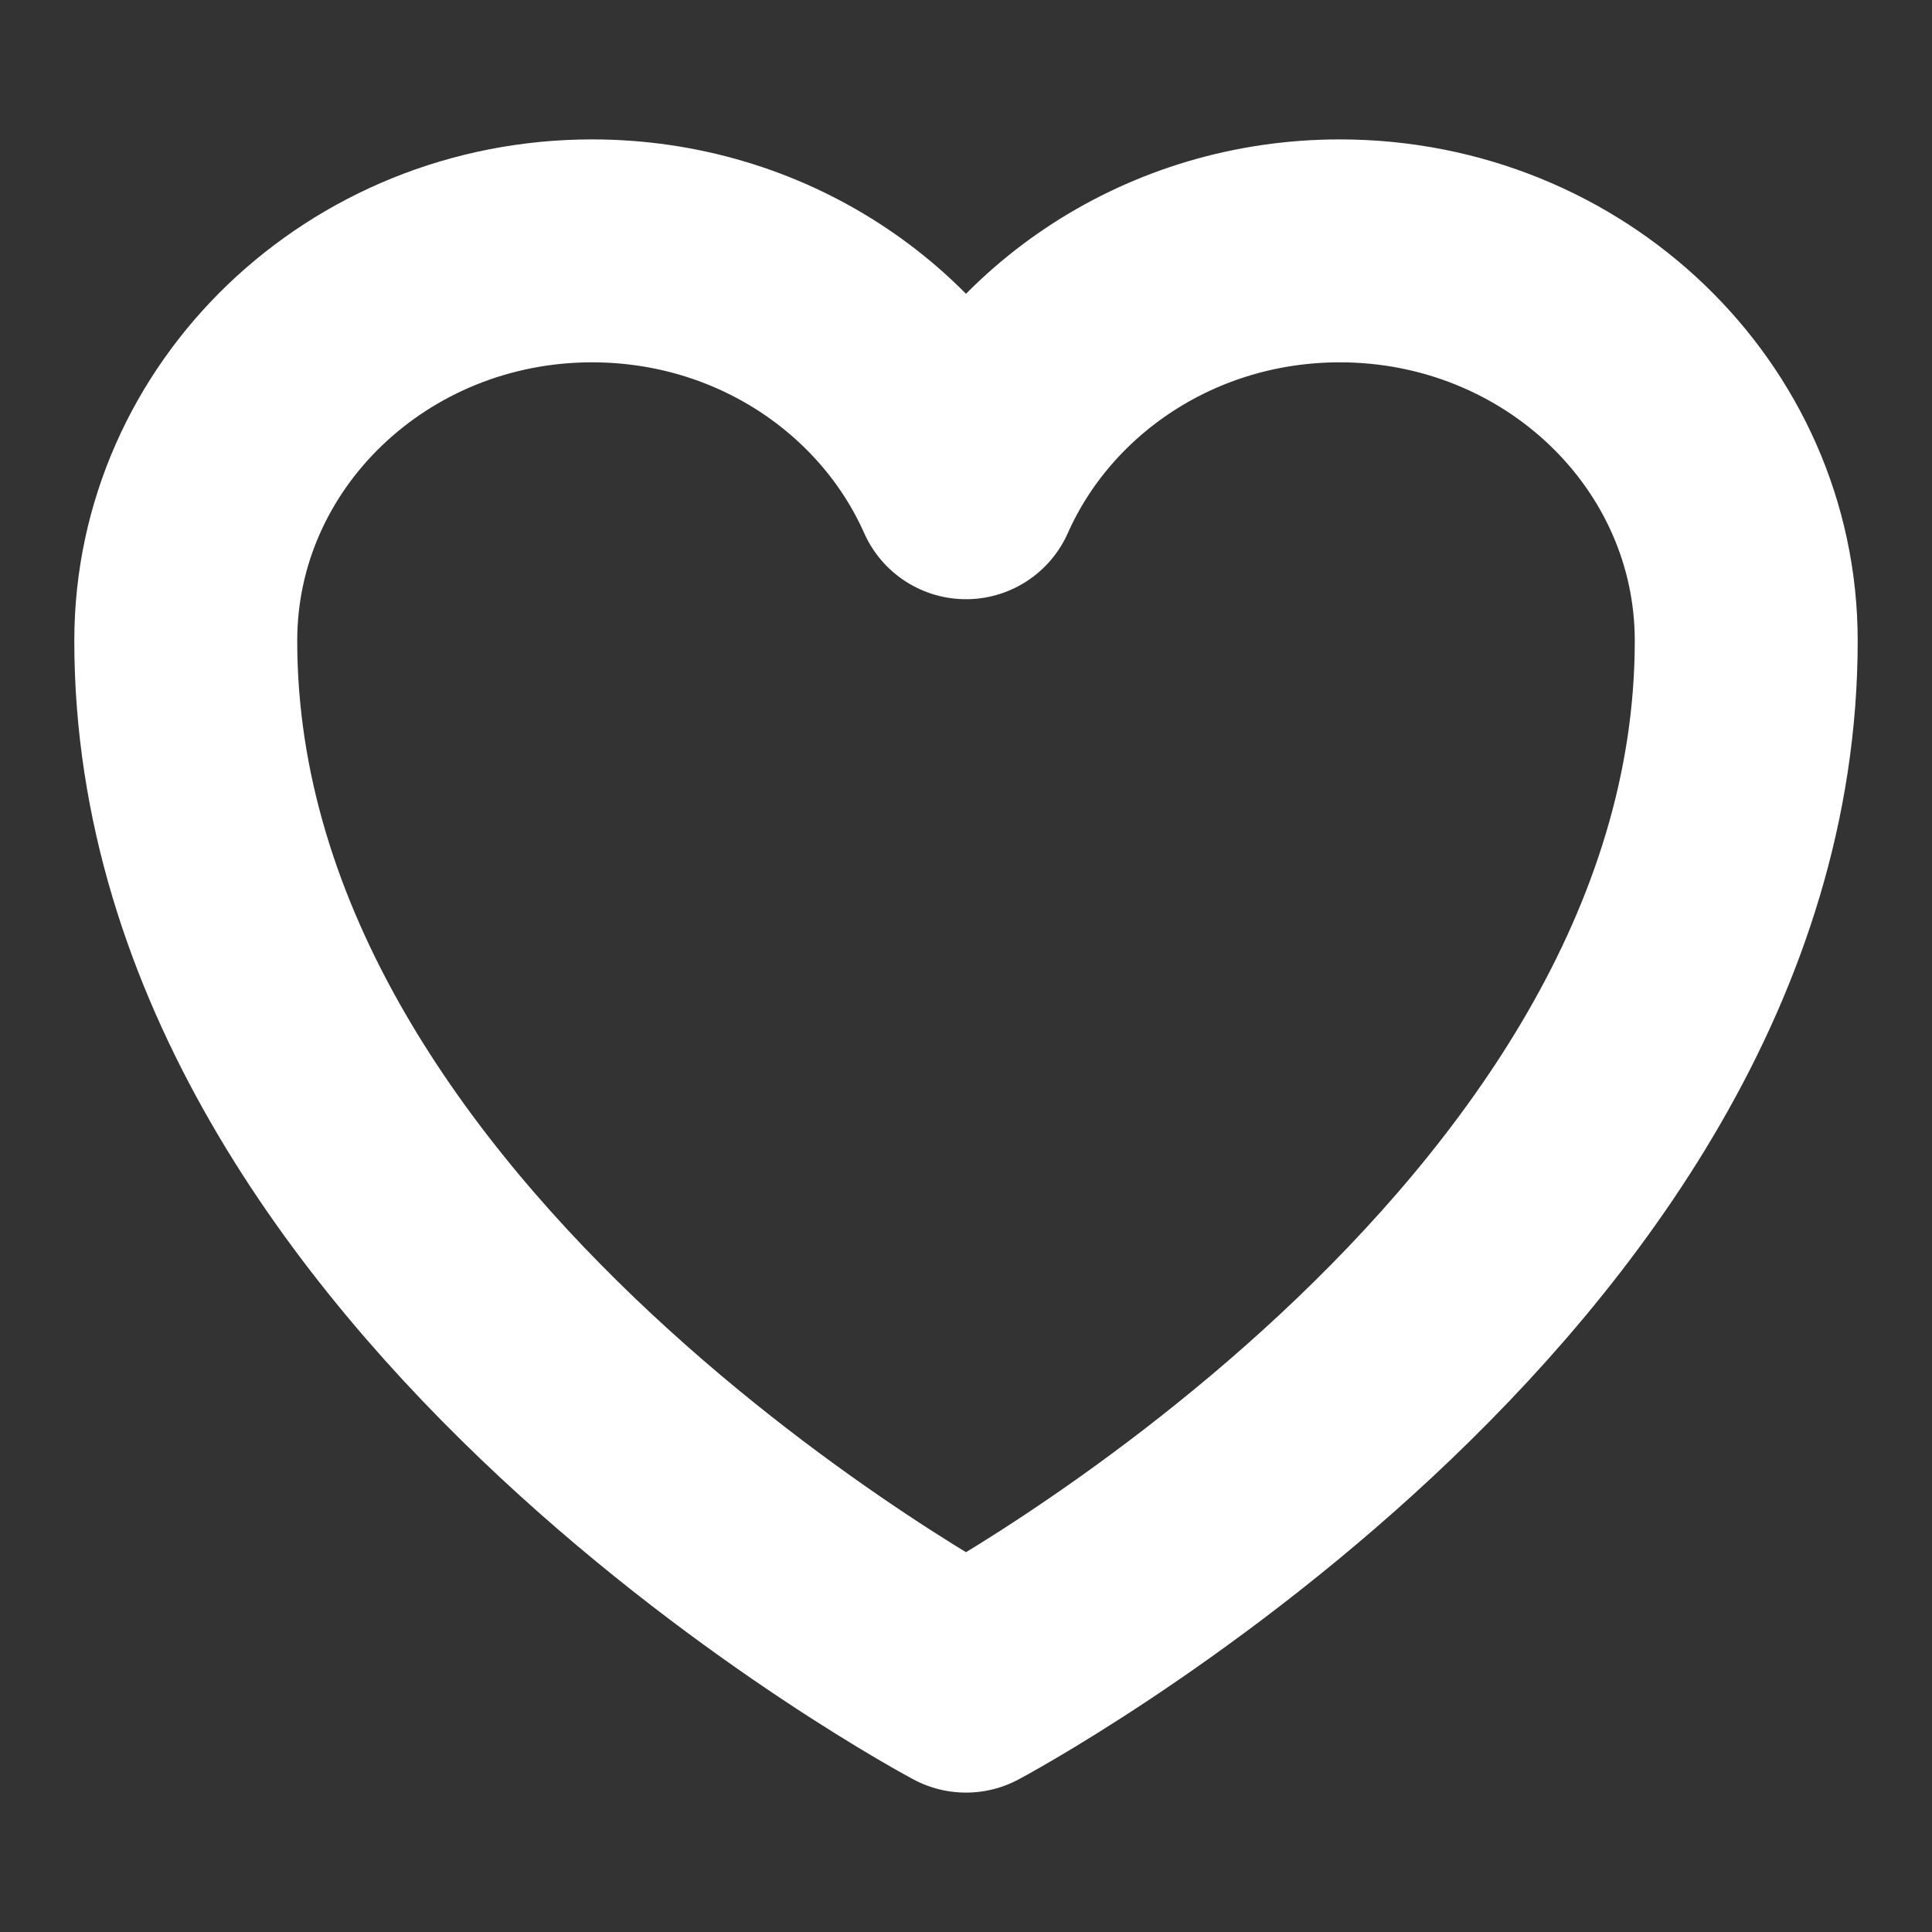 <svg width="13" height="13" viewBox="0 0 13 13" fill="none" xmlns="http://www.w3.org/2000/svg">
<rect x="0" y="0" width="13" height="13" fill="#333333" stroke="none"/>
<path d="M11.75 4.312C11.75 2.863 10.526 1.688 9.015 1.688C7.887 1.688 6.917 2.344 6.5 3.282C6.083 2.344 5.113 1.688 3.984 1.688C2.475 1.688 1.25 2.863 1.25 4.312C1.25 8.524 6.5 11.312 6.5 11.312C6.5 11.312 11.75 8.524 11.75 4.312Z" stroke="white" stroke-width="1.5" stroke-linecap="round" stroke-linejoin="round"/>
</svg>
